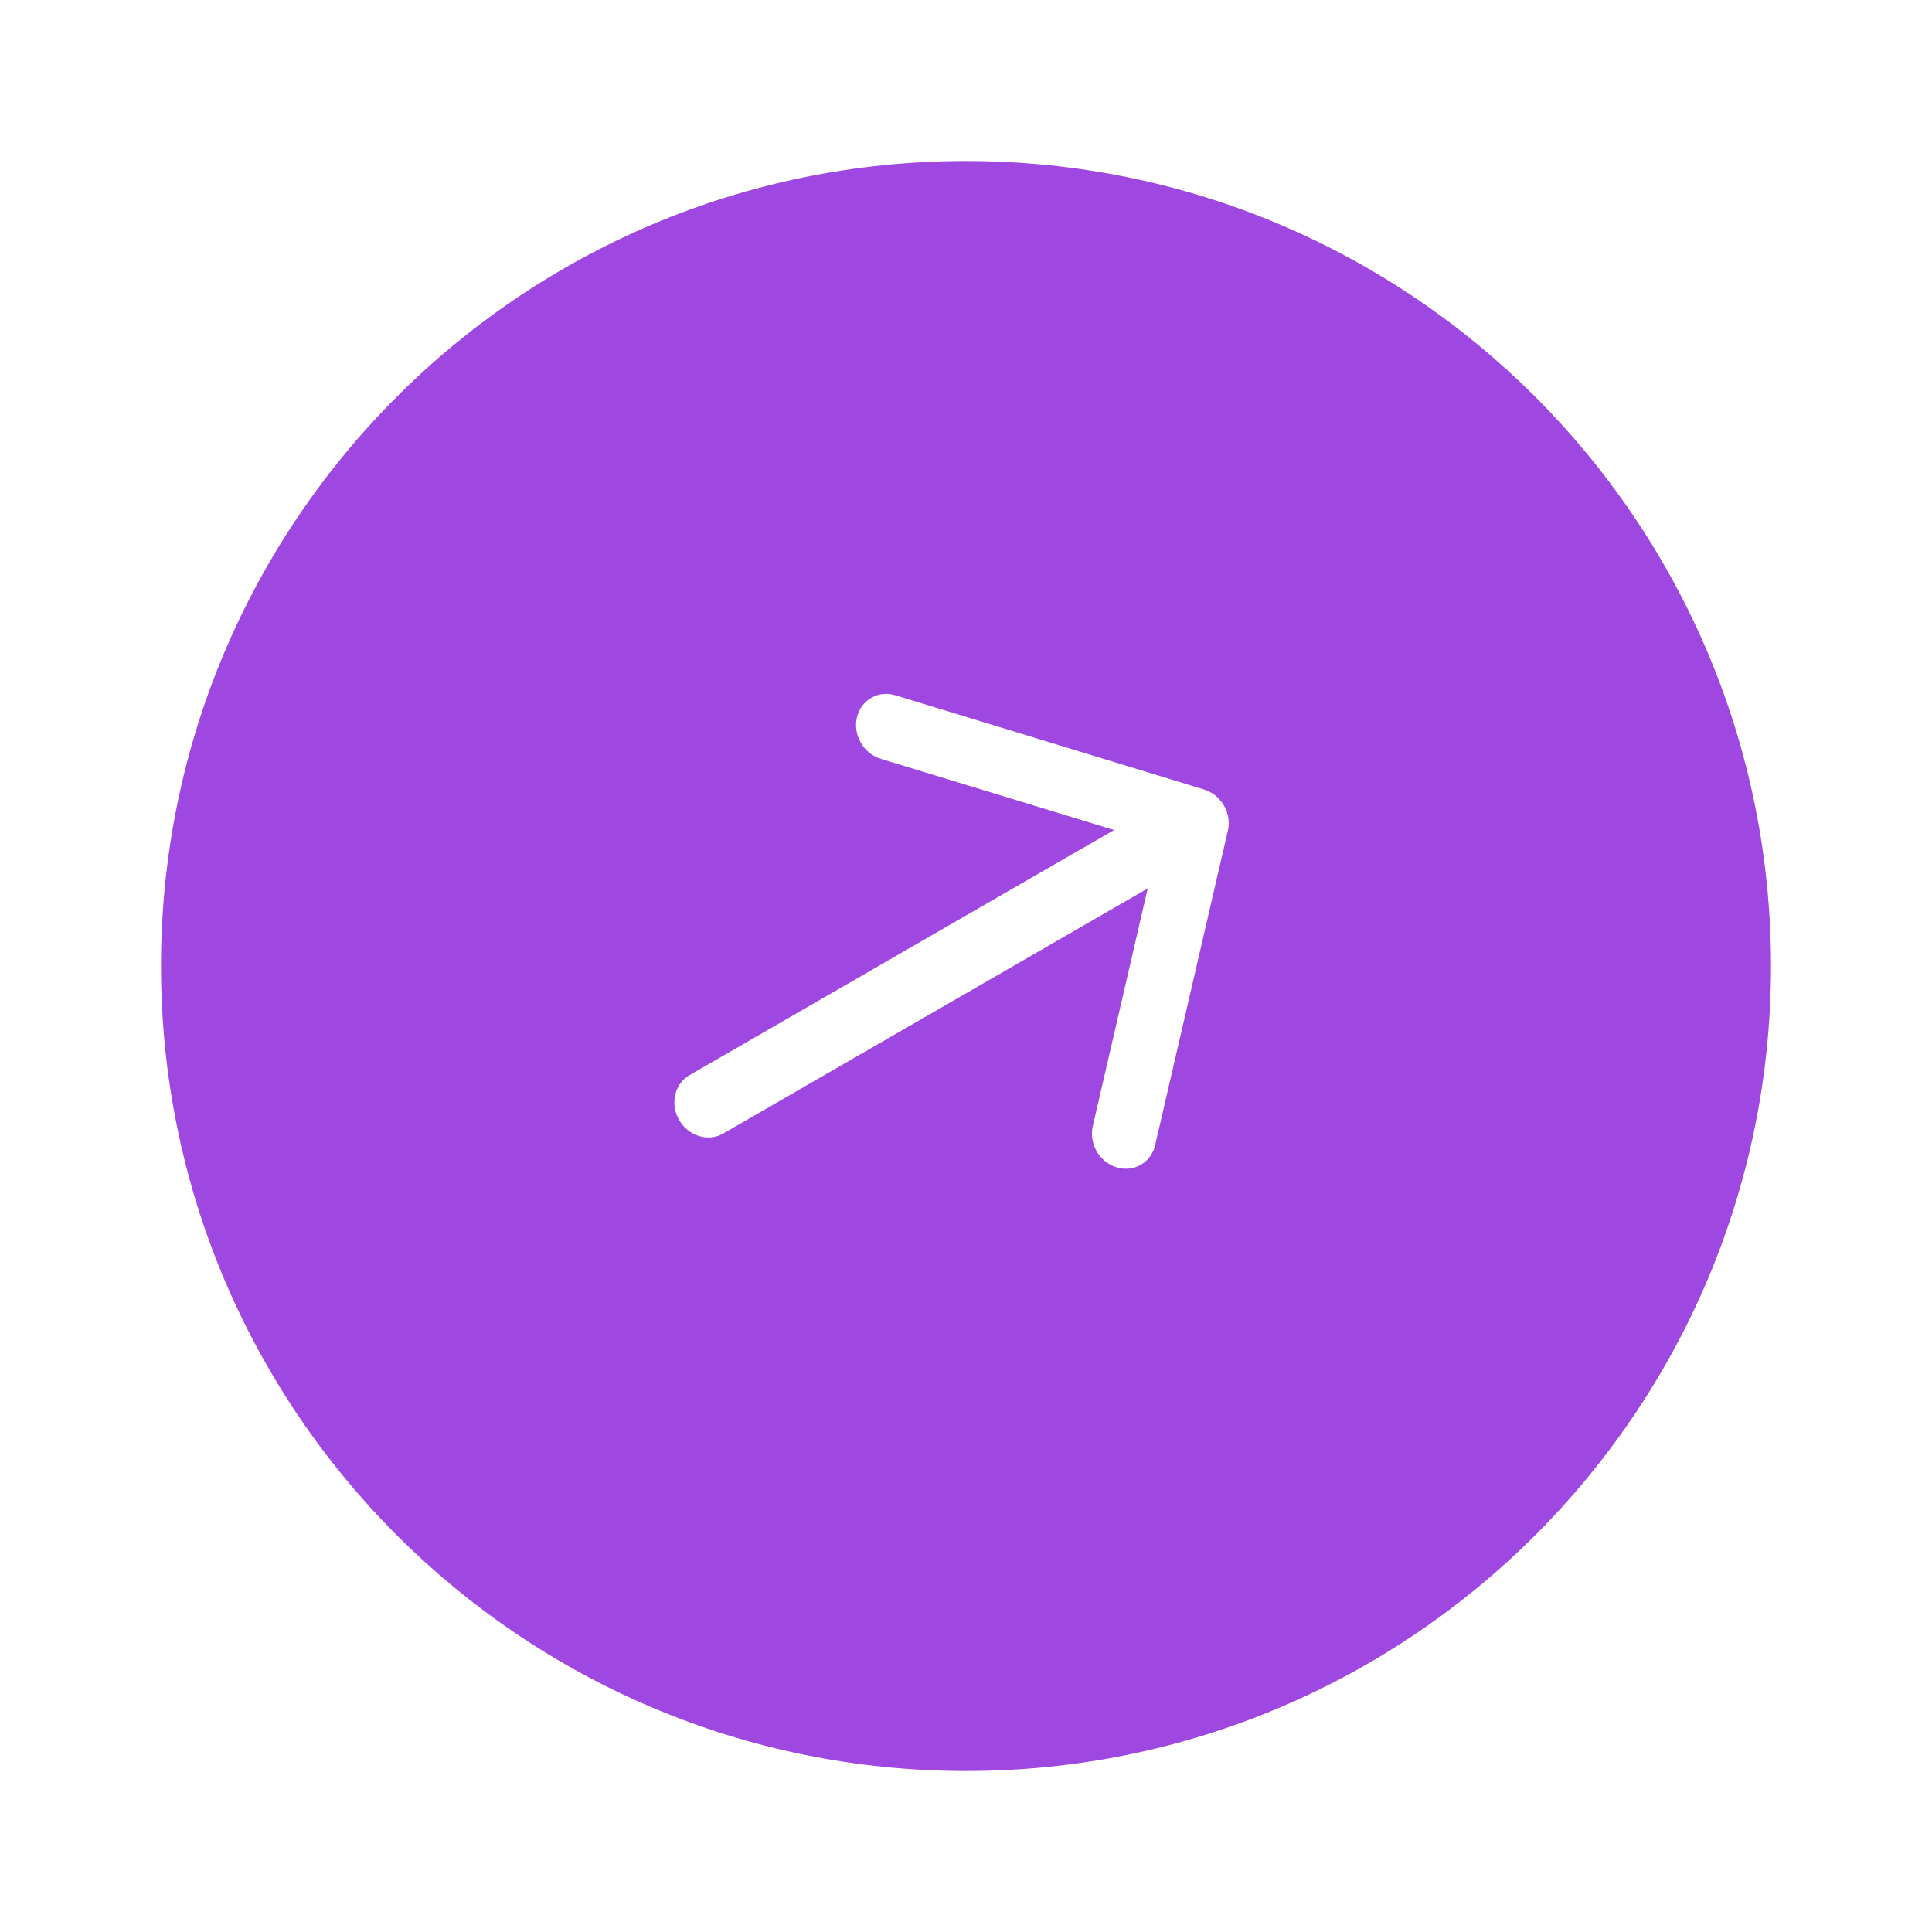 <svg width="86" height="86" viewBox="0 0 86 86" fill="none" xmlns="http://www.w3.org/2000/svg">
<path fill-rule="evenodd" clip-rule="evenodd" d="M43 7.167C62.79 7.167 78.833 23.21 78.833 43C78.833 62.79 62.79 78.833 43 78.833C23.21 78.833 7.167 62.79 7.167 43C7.167 23.21 23.21 7.167 43 7.167ZM38.113 32.12L38.144 31.94C38.31 31.219 38.977 30.786 39.682 30.907L39.858 30.95L53.595 35.143L53.678 35.171L53.796 35.221L53.967 35.315L54.116 35.424L54.238 35.536L54.384 35.708L54.481 35.856L54.534 35.956L54.607 36.131L54.655 36.297L54.685 36.472L54.694 36.635L54.684 36.823L54.656 36.98L51.419 50.973C51.238 51.754 50.471 52.197 49.704 51.963C48.997 51.747 48.538 51.03 48.613 50.307L48.644 50.126L51.089 39.547L32.194 50.456C31.525 50.842 30.646 50.574 30.232 49.856C29.818 49.139 30.025 48.244 30.695 47.857L49.592 36.947L39.204 33.777C38.497 33.561 38.038 32.843 38.113 32.12Z" fill="#9E48E1"/>
</svg>

